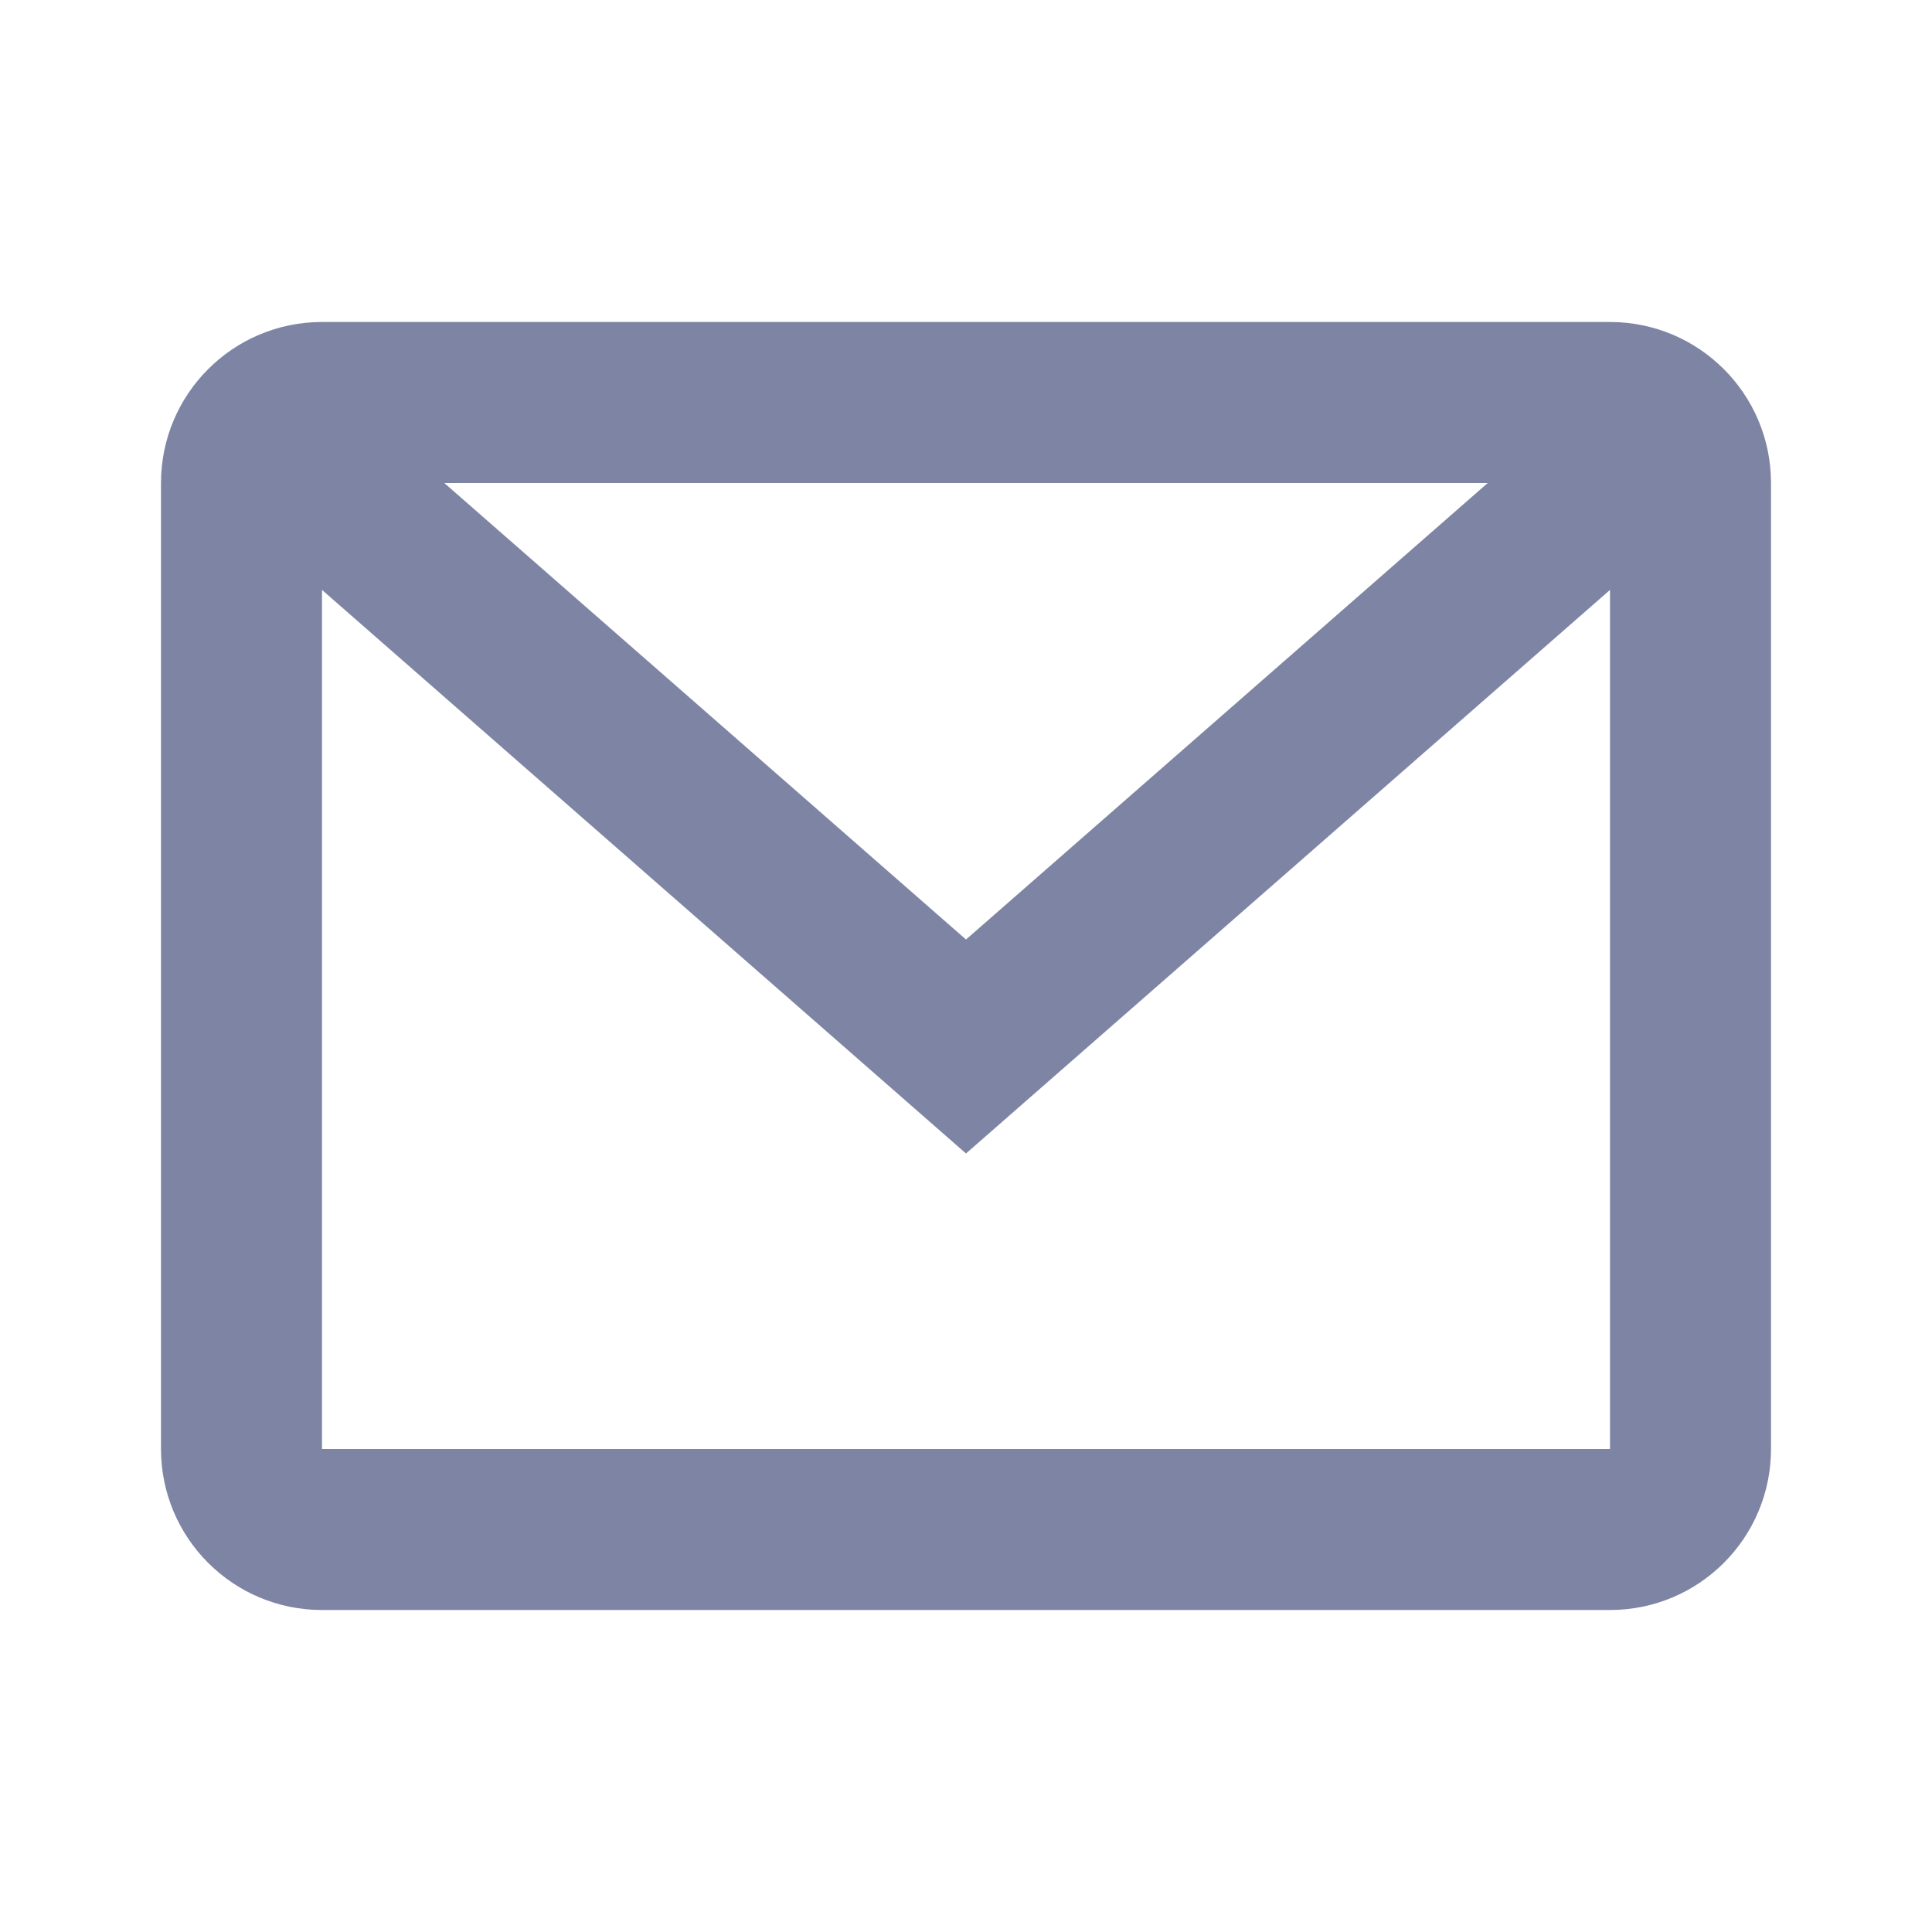 <svg width="24" height="24" viewBox="0 0 24 24" fill="none" xmlns="http://www.w3.org/2000/svg">
<path d="M20 4C21.105 4 22 4.895 22 6V18C22 19.105 21.105 20 20 20H4C2.895 20 2 19.105 2 18V6C2 4.895 2.895 4 4 4H20ZM12 14.329L4 7.328V18H20V7.328L12 14.329ZM12 11.671L18.481 6H5.519L12 11.671Z" fill="#7E84A3"/>
</svg>
